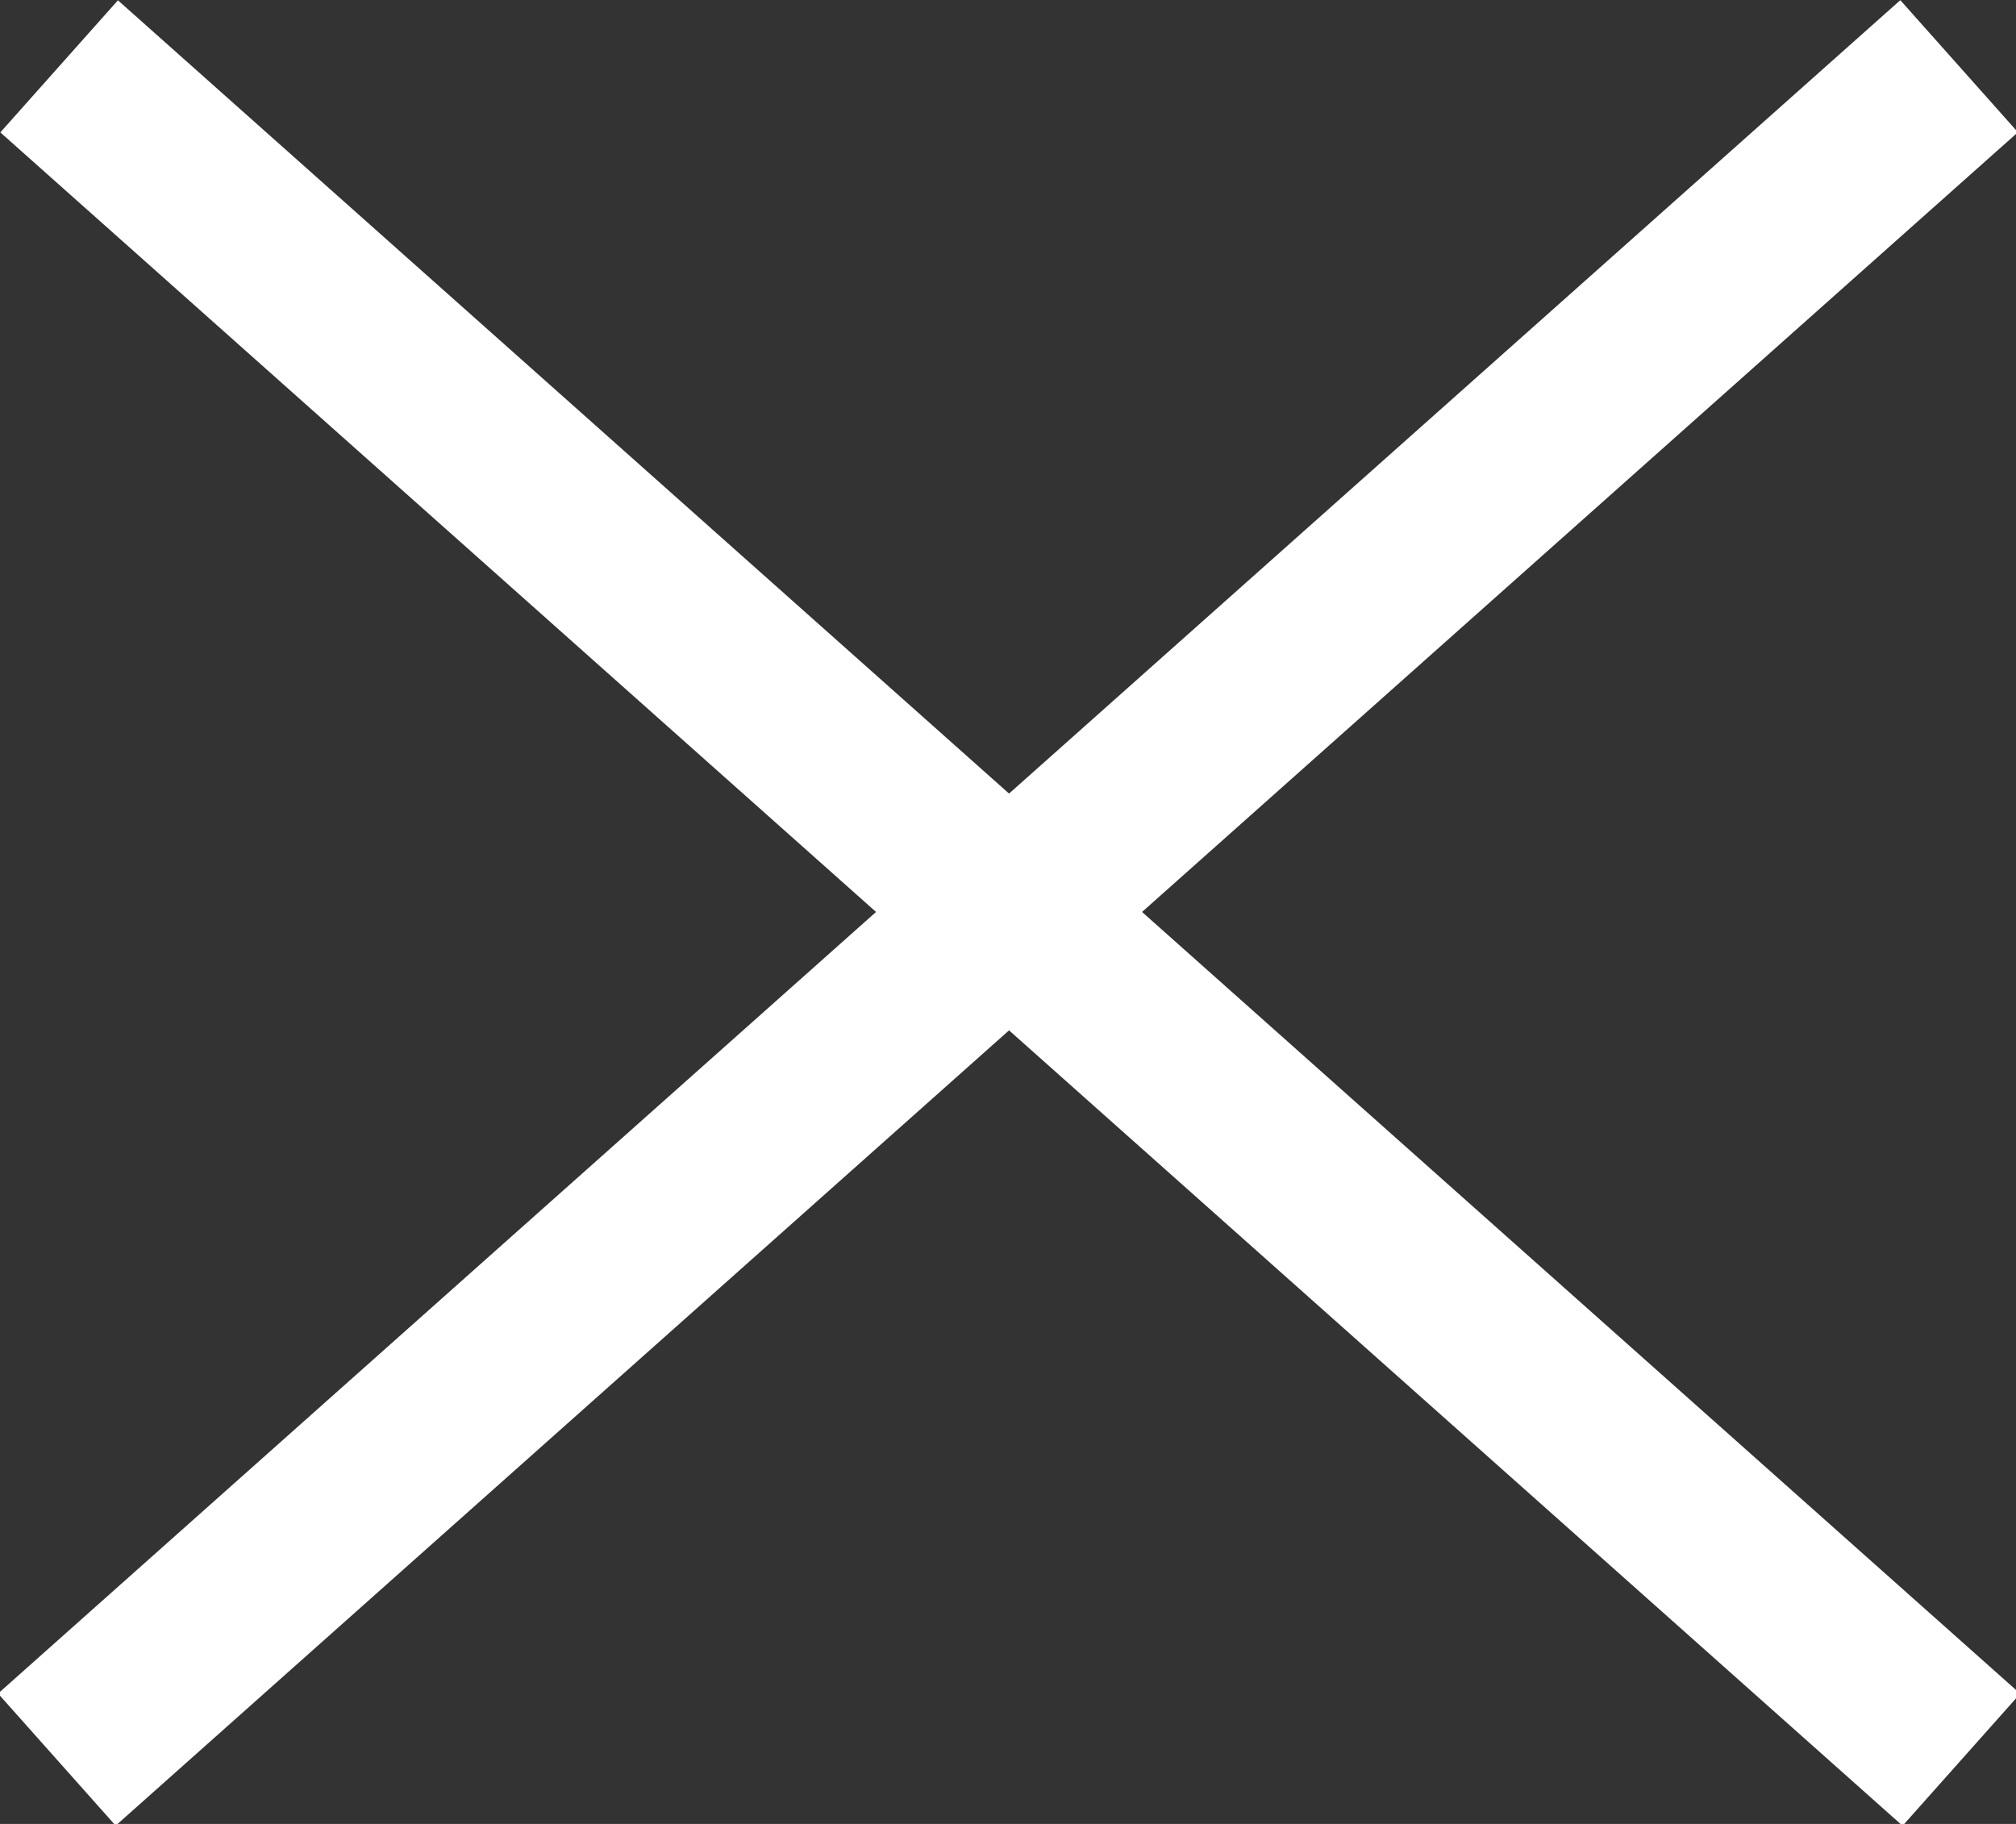 <?xml version="1.0" encoding="utf-8"?>
<!-- Generator: Adobe Illustrator 21.1.0, SVG Export Plug-In . SVG Version: 6.00 Build 0)  -->
<svg version="1.1" id="Capa_1" xmlns="http://www.w3.org/2000/svg" xmlns:xlink="http://www.w3.org/1999/xlink" x="0px" y="0px"
	 viewBox="0 0 39.9 36.1" style="enable-background:new 0 0 39.9 36.1;" xml:space="preserve">
<rect x="0" y="0" width="39.9" height="36.1" fill="#333333" stroke="none"/>
<style type="text/css">
	.st0{fill:#FFFFFF;}
</style>
<rect x="-5.2" y="16.3" transform="matrix(-0.747 0.665 -0.665 -0.747 46.893 18.252)" class="st0" width="50.4" height="3.5"/>
<rect x="-5.2" y="16.3" transform="matrix(0.747 0.665 -0.665 0.747 17.058 -8.712)" class="st0" width="50.4" height="3.5"/>
</svg>
